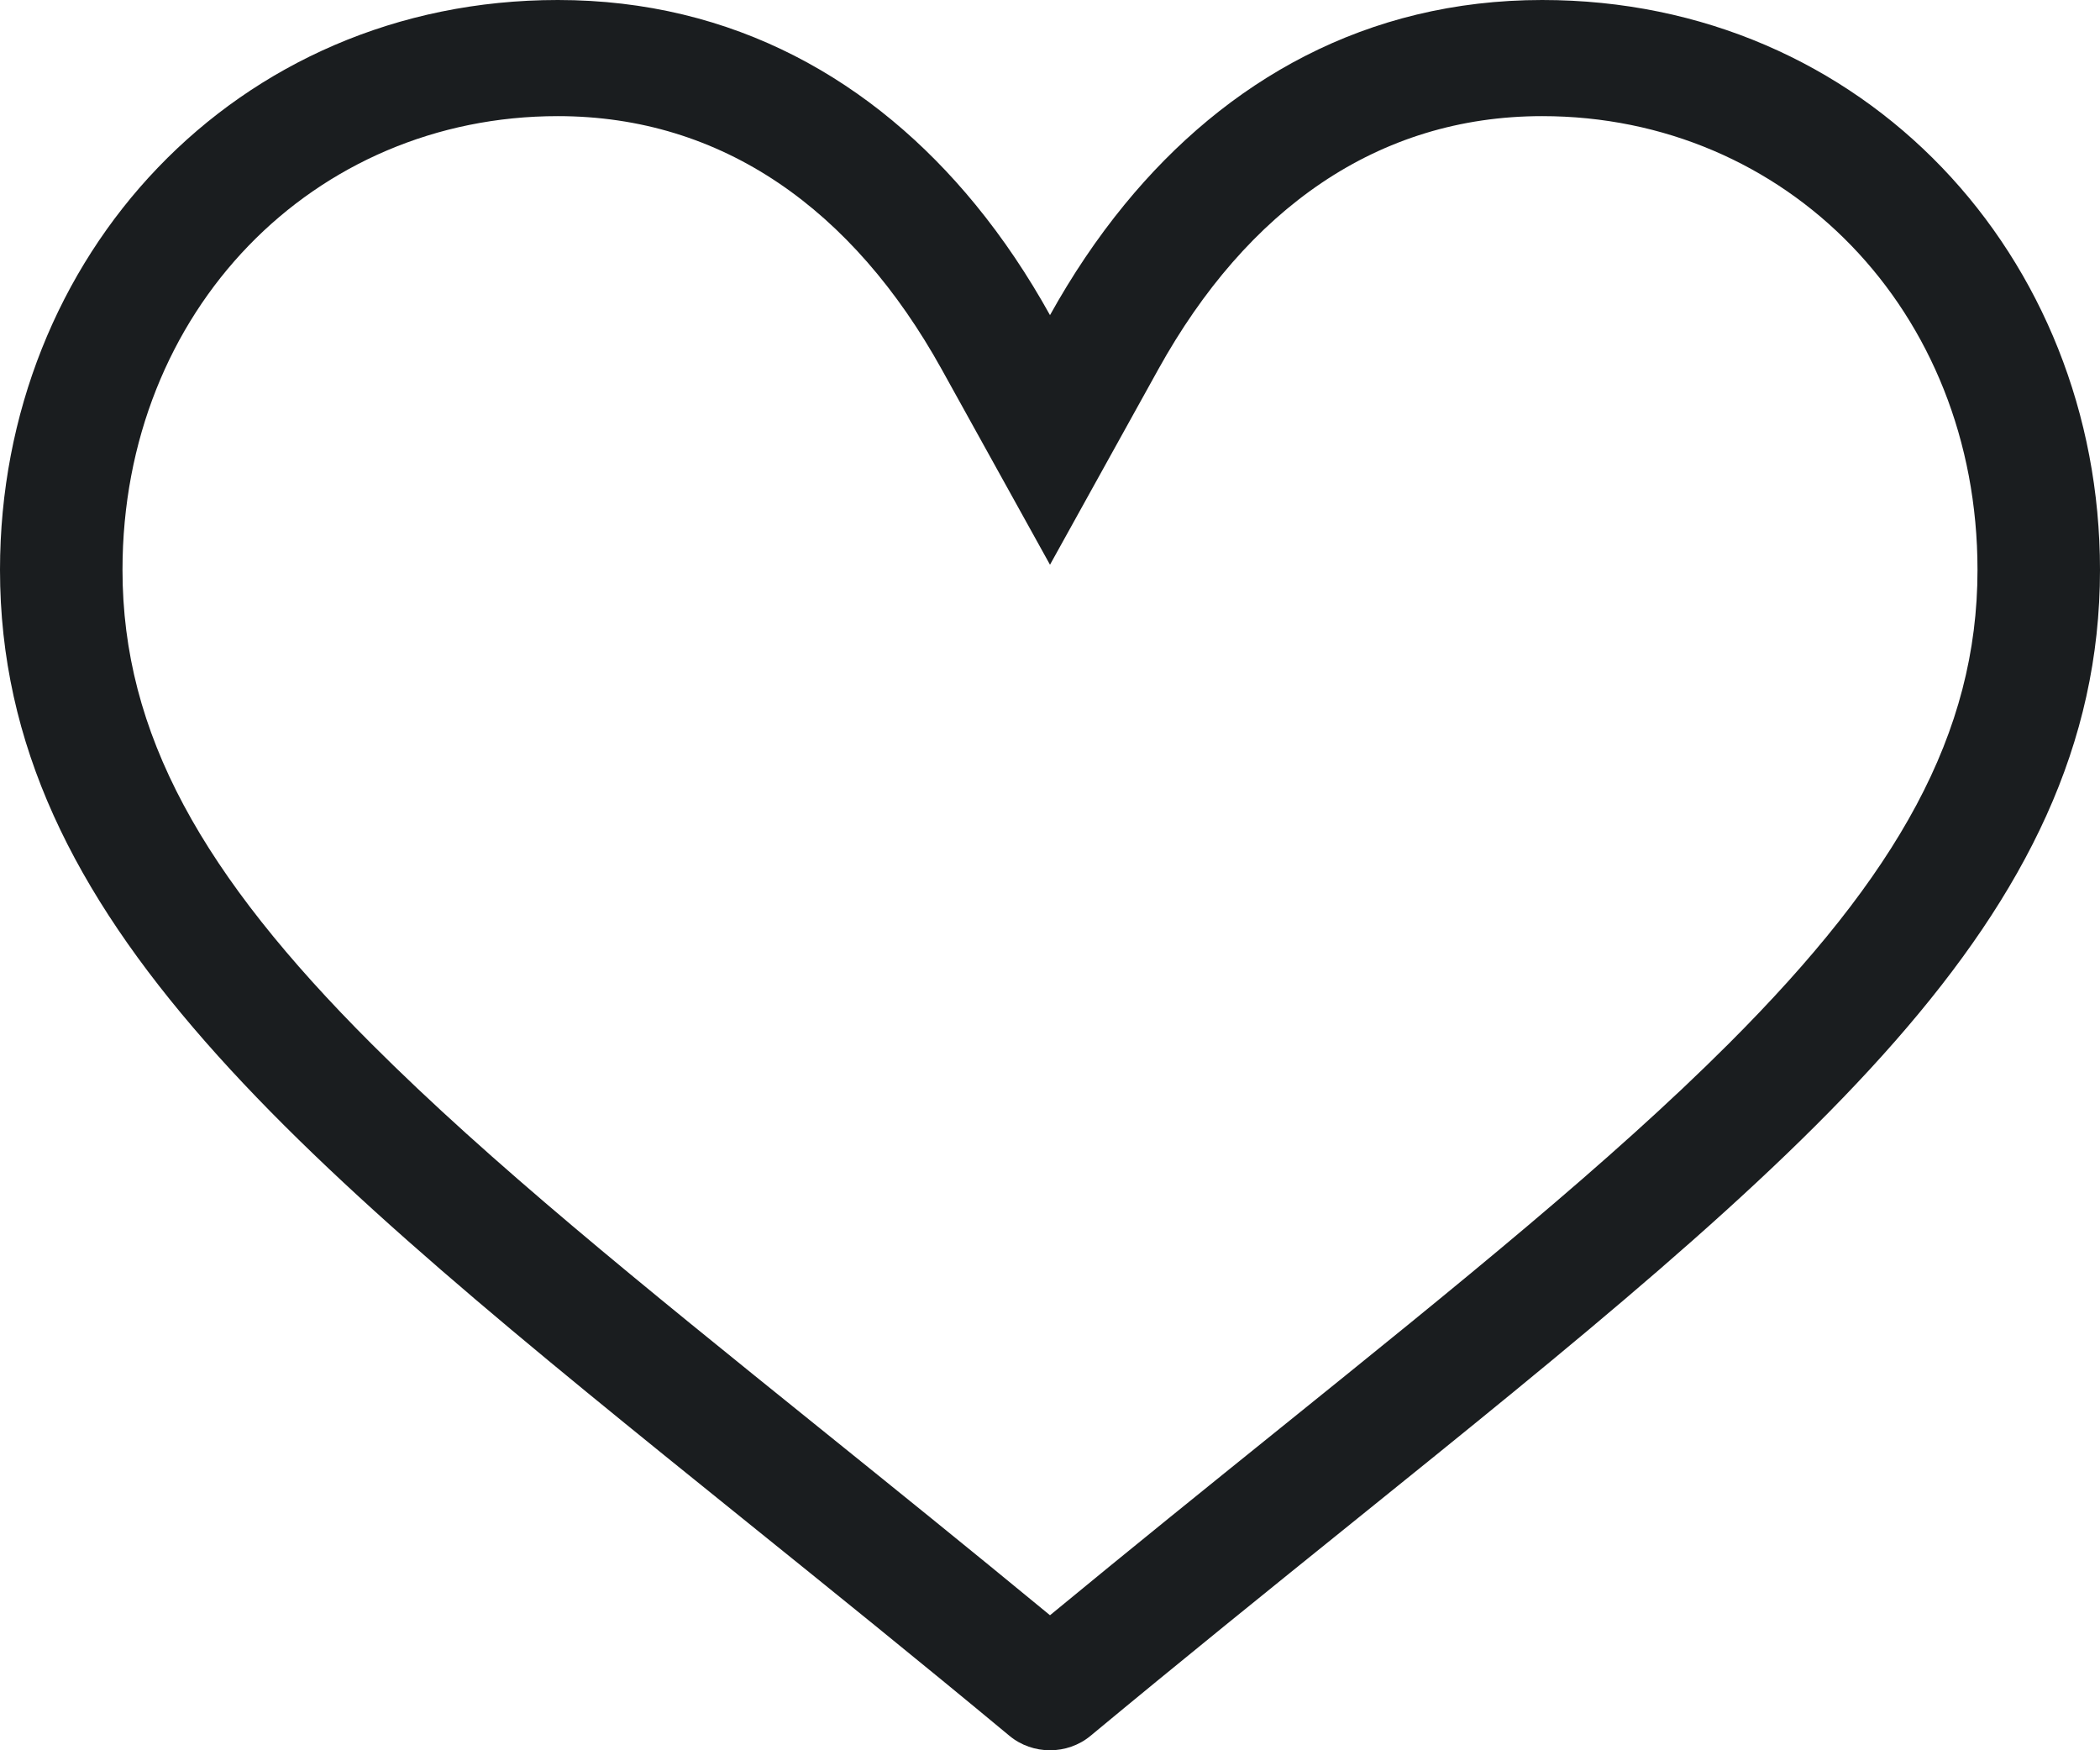 <svg width="24" height="20" viewBox="0 0 24 20" fill="none" xmlns="http://www.w3.org/2000/svg">
<path fill-rule="evenodd" clip-rule="evenodd" d="M11.149 2.339C9.987 0.92 8.385 0 6.375 0C2.691 0 0 2.933 0 6.512C0 10.51 3.404 13.254 8.543 17.397C9.486 18.157 10.488 18.964 11.537 19.835C11.802 20.055 12.198 20.055 12.463 19.835C13.513 18.964 14.515 18.156 15.458 17.396C20.6 13.251 24 10.51 24 6.512C24 2.934 21.31 0 17.625 0C15.615 0 14.013 0.92 12.851 2.339C12.534 2.726 12.251 3.149 12 3.601C11.749 3.149 11.466 2.726 11.149 2.339ZM12 18.457C12.928 17.692 13.803 16.987 14.623 16.326C16.686 14.663 18.404 13.278 19.757 11.926C21.686 9.998 22.6 8.385 22.6 6.512C22.6 3.546 20.415 1.327 17.625 1.327C15.744 1.327 14.251 2.394 13.239 4.218L12 6.453L10.761 4.218C9.749 2.394 8.256 1.327 6.375 1.327C3.585 1.327 1.4 3.546 1.4 6.512C1.4 8.385 2.315 9.999 4.246 11.928C5.599 13.281 7.317 14.666 9.378 16.327C10.198 16.988 11.073 17.693 12 18.457Z" fill="#1A1D1F"/>
</svg>
